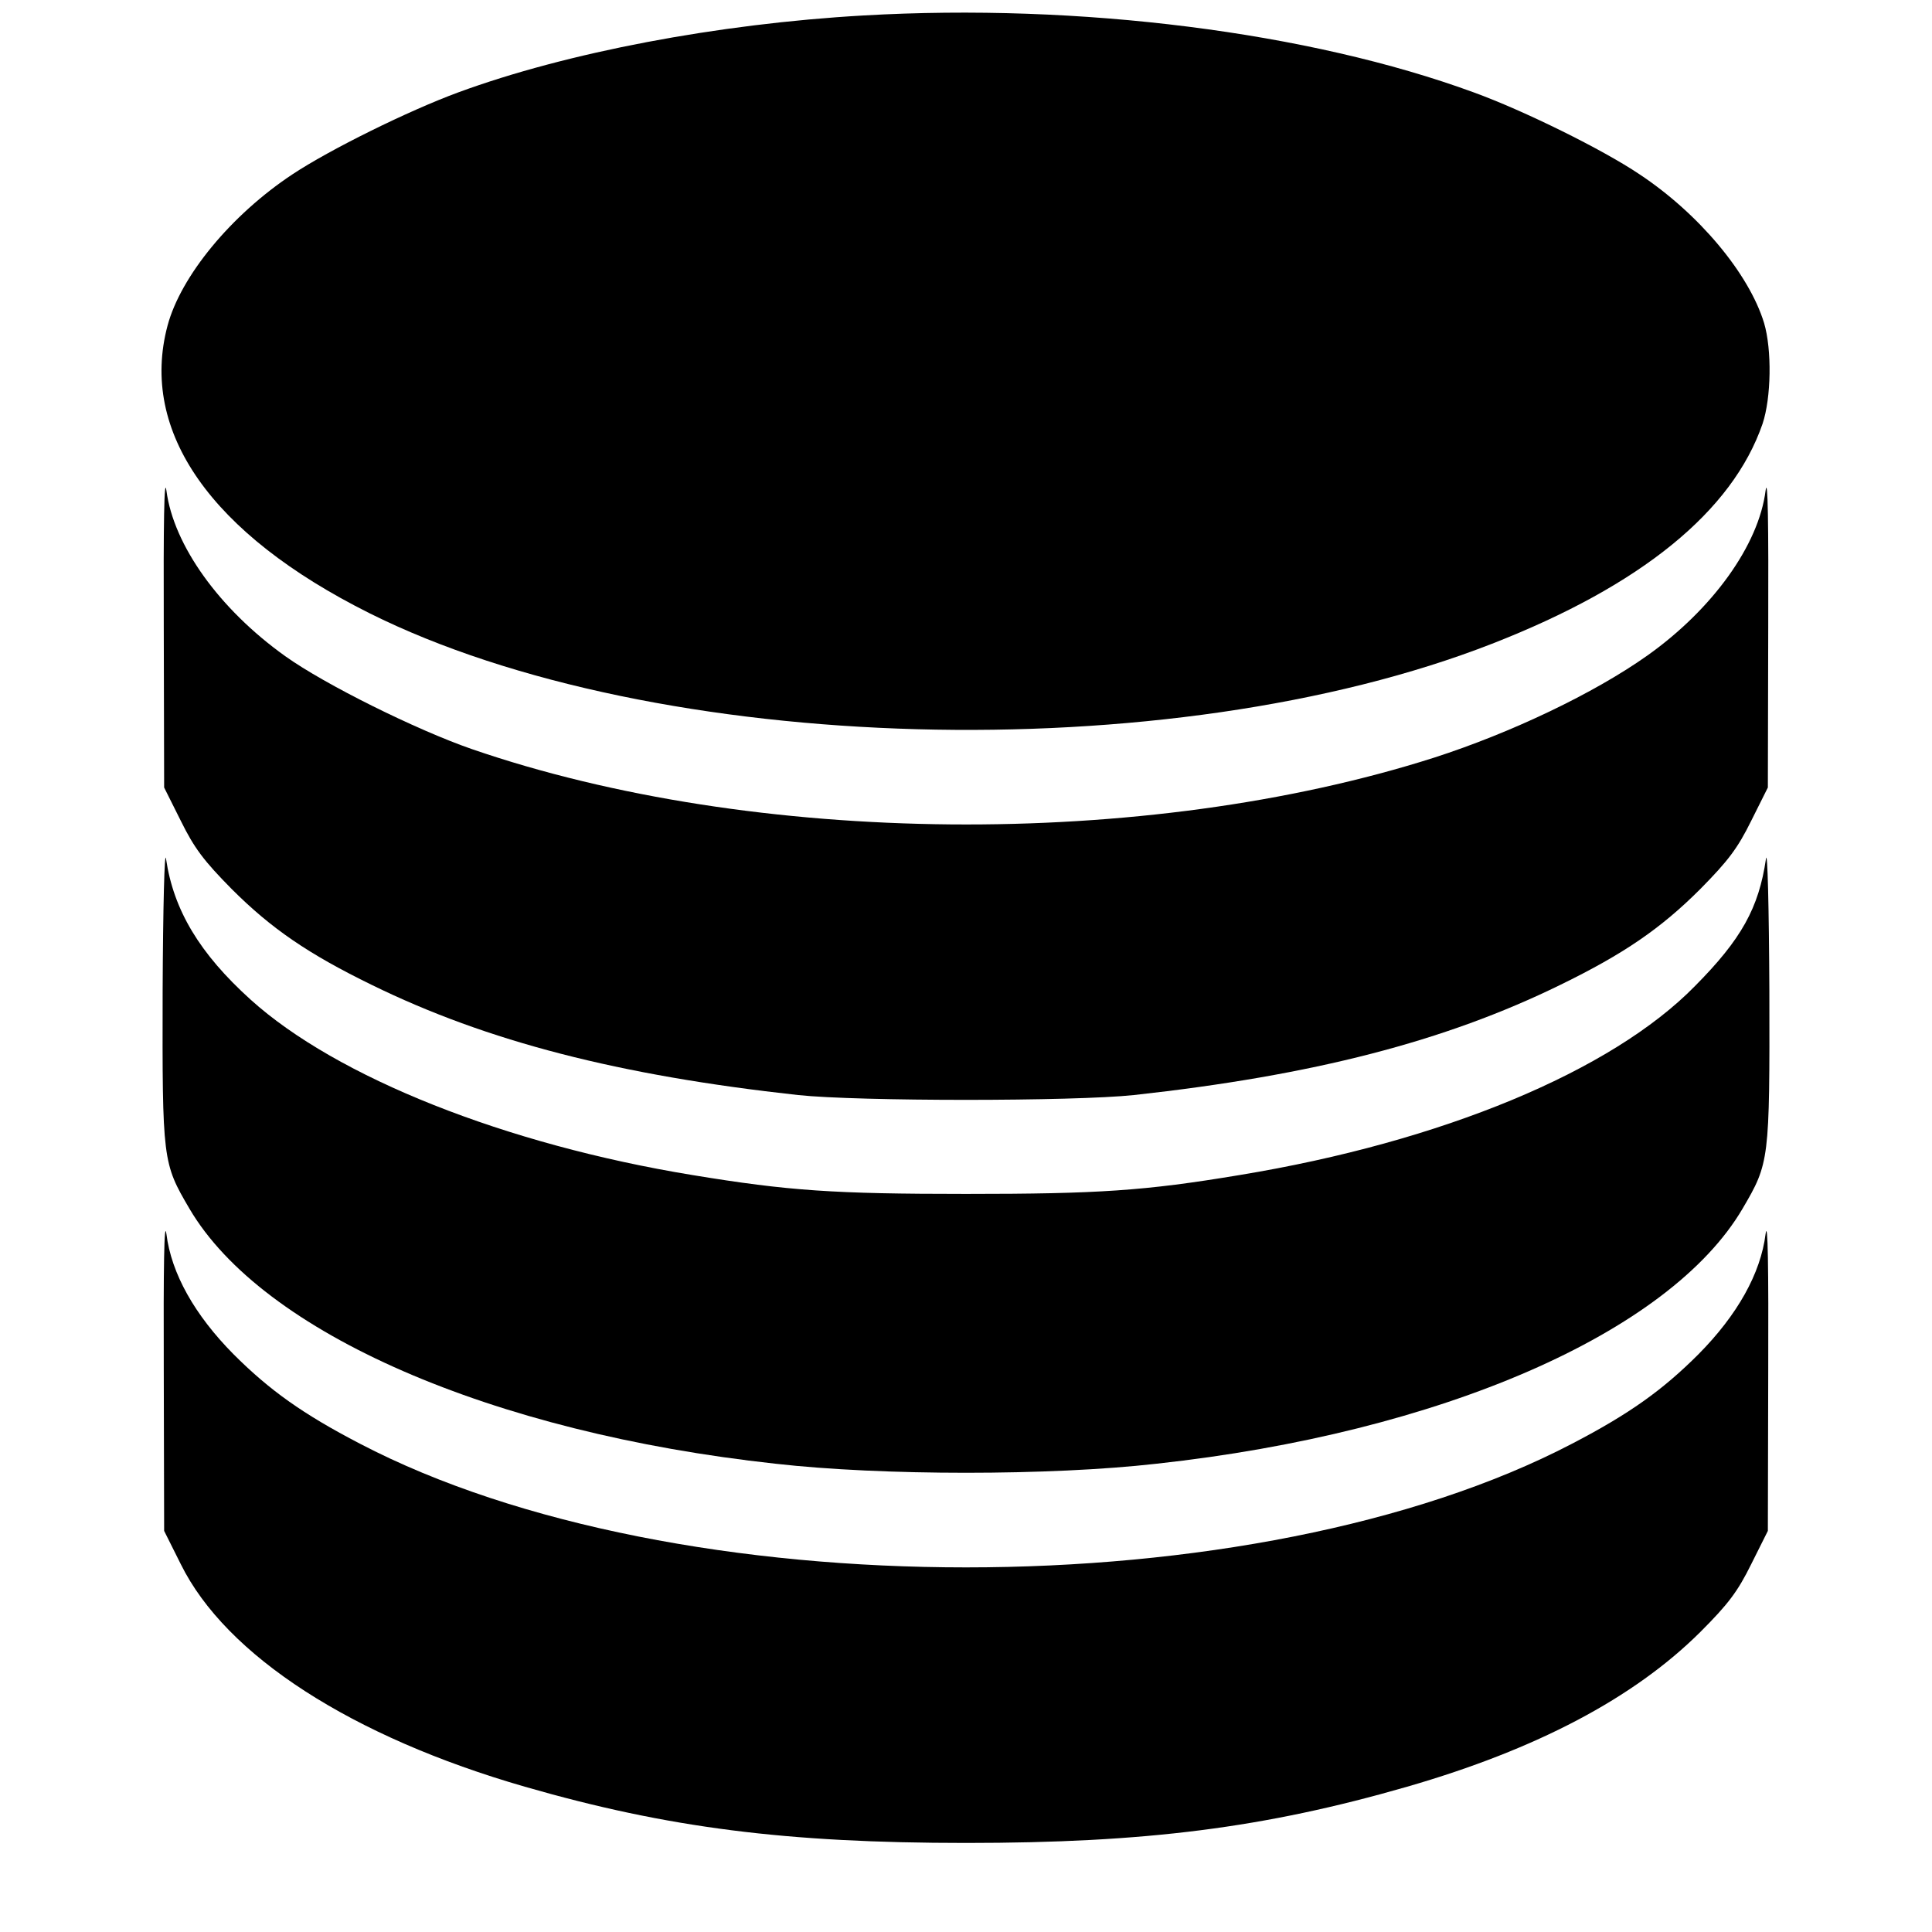 <?xml version="1.0" standalone="no"?>
<!DOCTYPE svg PUBLIC "-//W3C//DTD SVG 20010904//EN"
 "http://www.w3.org/TR/2001/REC-SVG-20010904/DTD/svg10.dtd">
<svg version="1.0" xmlns="http://www.w3.org/2000/svg"
 width="512pt" height="512pt" viewBox="0 0 512 512"
 preserveAspectRatio="xMidYMid meet">
<g transform="translate(0,512) scale(0.1,-0.1)"
fill="#000000" stroke="none">
<path d="M2288 5079 c-385 -22 -786 -98 -1074 -204 -133 -49 -341 -152 -439
-217 -163 -108 -296 -270 -331 -401 -75 -281 115 -552 535 -762 757 -378 2120
-415 2975 -81 395 154 637 351 717 583 23 69 25 196 4 267 -40 131 -173 290
-330 394 -98 66 -307 169 -439 217 -436 160 -1045 237 -1618 204z"/>
<path d="M434 3459 l1 -426 44 -88 c36 -73 61 -106 135 -181 105 -105 203
-172 371 -254 306 -150 656 -240 1130 -292 160 -17 730 -17 890 0 474 52 824
142 1130 292 168 82 266 149 371 254 74 75 99 108 135 181 l44 88 1 426 c1
272 -1 402 -7 361 -18 -144 -140 -314 -313 -437 -141 -100 -361 -205 -566
-271 -765 -244 -1802 -235 -2550 23 -147 51 -389 171 -494 246 -175 125 -296
294 -315 439 -6 41 -8 -89 -7 -361z"/>
<path d="M431 2494 c-1 -450 0 -456 71 -577 193 -329 800 -594 1553 -676 282
-32 728 -32 1010 0 753 82 1360 347 1553 676 71 121 72 127 71 577 -1 222 -5
378 -9 350 -19 -130 -65 -213 -188 -337 -221 -226 -672 -413 -1207 -501 -252
-42 -375 -50 -725 -50 -349 0 -470 8 -725 50 -495 81 -943 259 -1171 465 -135
122 -204 237 -224 373 -4 28 -8 -128 -9 -350z"/>
<path d="M434 1489 l1 -426 44 -88 c120 -243 454 -458 912 -590 378 -109 693
-149 1169 -149 476 0 791 40 1169 149 343 99 601 235 777 410 74 74 99 107
135 180 l44 88 1 426 c1 272 -1 402 -7 361 -13 -105 -75 -215 -178 -319 -95
-95 -183 -158 -335 -237 -837 -437 -2375 -437 -3212 0 -152 79 -240 142 -335
237 -103 104 -165 214 -178 319 -6 41 -8 -89 -7 -361z"/>
</g>
</svg>
